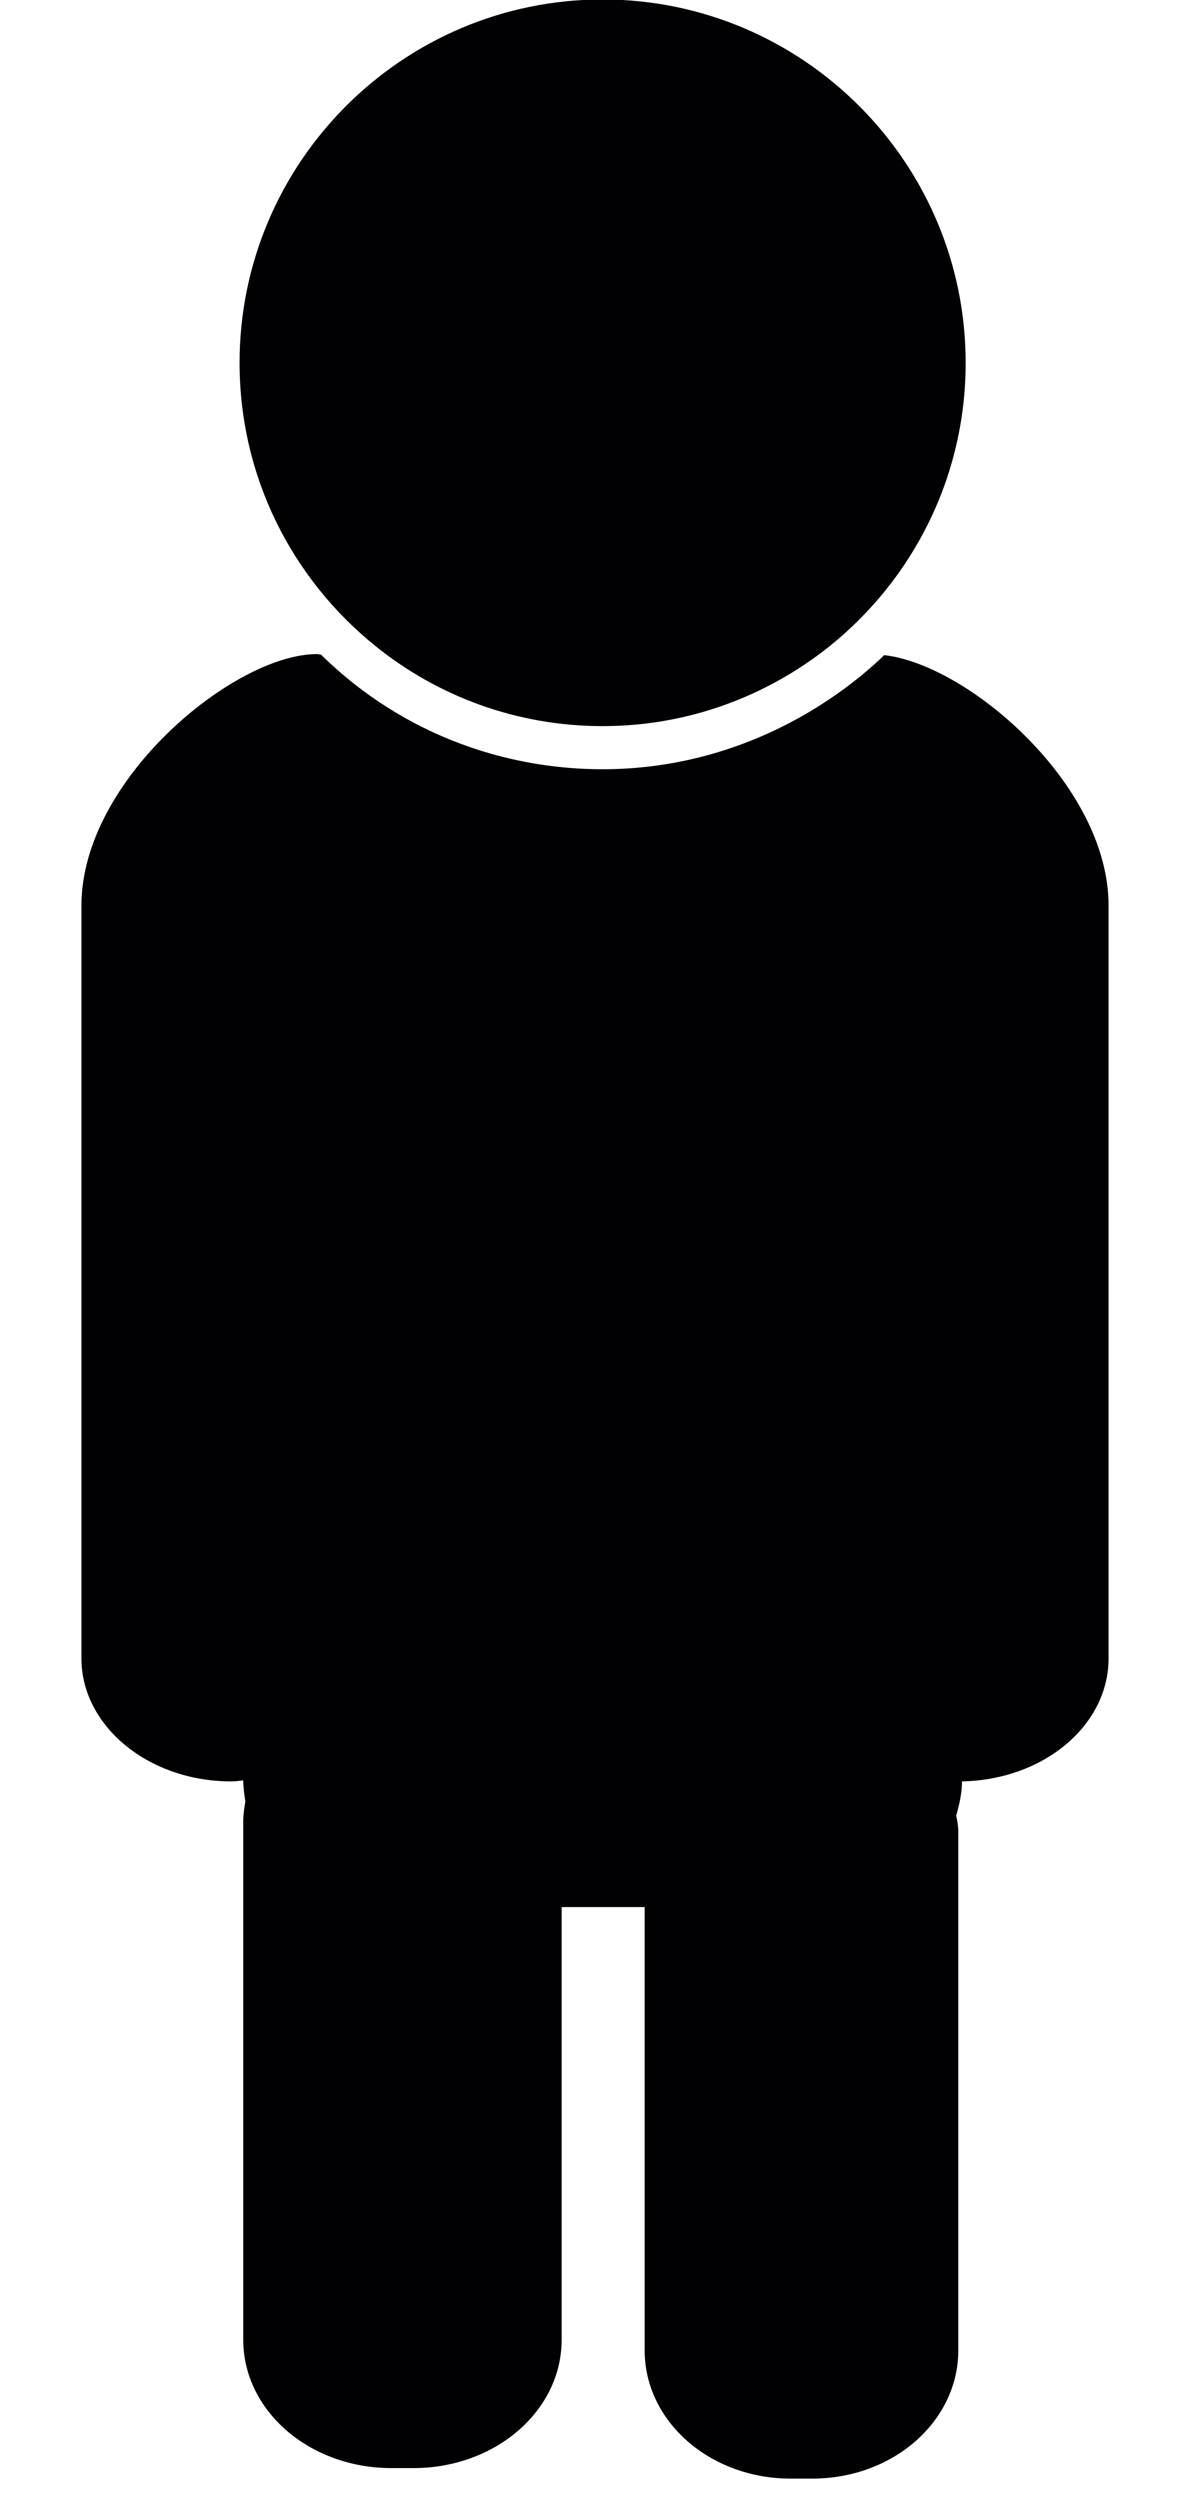 <?xml version="1.0" encoding="utf-8"?>
<!-- Generator: Adobe Illustrator 19.0.0, SVG Export Plug-In . SVG Version: 6.00 Build 0)  -->
<svg version="1.1" id="Capa_1" xmlns="http://www.w3.org/2000/svg" xmlns:xlink="http://www.w3.org/1999/xlink" x="0px" y="0px"
	 viewBox="190 183.4 226.5 475.5" style="enable-background:new 190 183.4 226.5 475.5;" xml:space="preserve">
<style type="text/css">
	.st0{fill:#010002;}
</style>
<path class="st0" d="M358.3,308c-0.1,0.1-0.2,0.1-0.2,0.2c-4.2,4-8.9,7.5-13.9,10.5c-11.6,6.9-25,11-39.5,11
	c-15.9,0-30.8-4.8-43-13.1c-3.7-2.5-7.1-5.3-10.3-8.4c-0.1-0.1-0.2-0.2-0.3-0.3c-0.3,0-0.5-0.1-0.8-0.1c-15.7,0-44.8,23.9-44.8,47.8
	v143.2c0,12.9,12.8,23.4,28.5,23.4c0.8,0,1.6-0.1,2.3-0.2c0,1.4,0.2,2.7,0.4,4c-0.2,1.2-0.4,2.5-0.4,3.8v98.6
	c0,13.5,12.6,24.4,28.2,24.4h4.2c15.6,0,28.2-10.9,28.2-24.4v-82.3h15.8v84.3c0,13.5,12.4,24.4,27.8,24.4h4.1
	c15.4,0,27.8-10.9,27.8-24.4v-98.6c0-1.1-0.2-2.1-0.4-3.1c0.6-2.1,1.1-4.3,1.1-6.5c15.5-0.3,27.9-10.6,27.9-23.4V355.6
	C401,332.7,374.3,309.8,358.3,308z"/>
<path class="st0" d="M261.5,306.3c11.8,9.5,26.8,15.2,43.2,15.2c16.3,0,31.3-5.7,43.2-15.2c15.8-12.7,25.9-32.1,25.9-53.9
	c0-38.1-31-69.1-69.1-69.1s-69.1,31-69.1,69.1C235.6,274.2,245.7,293.6,261.5,306.3z"/>
</svg>

